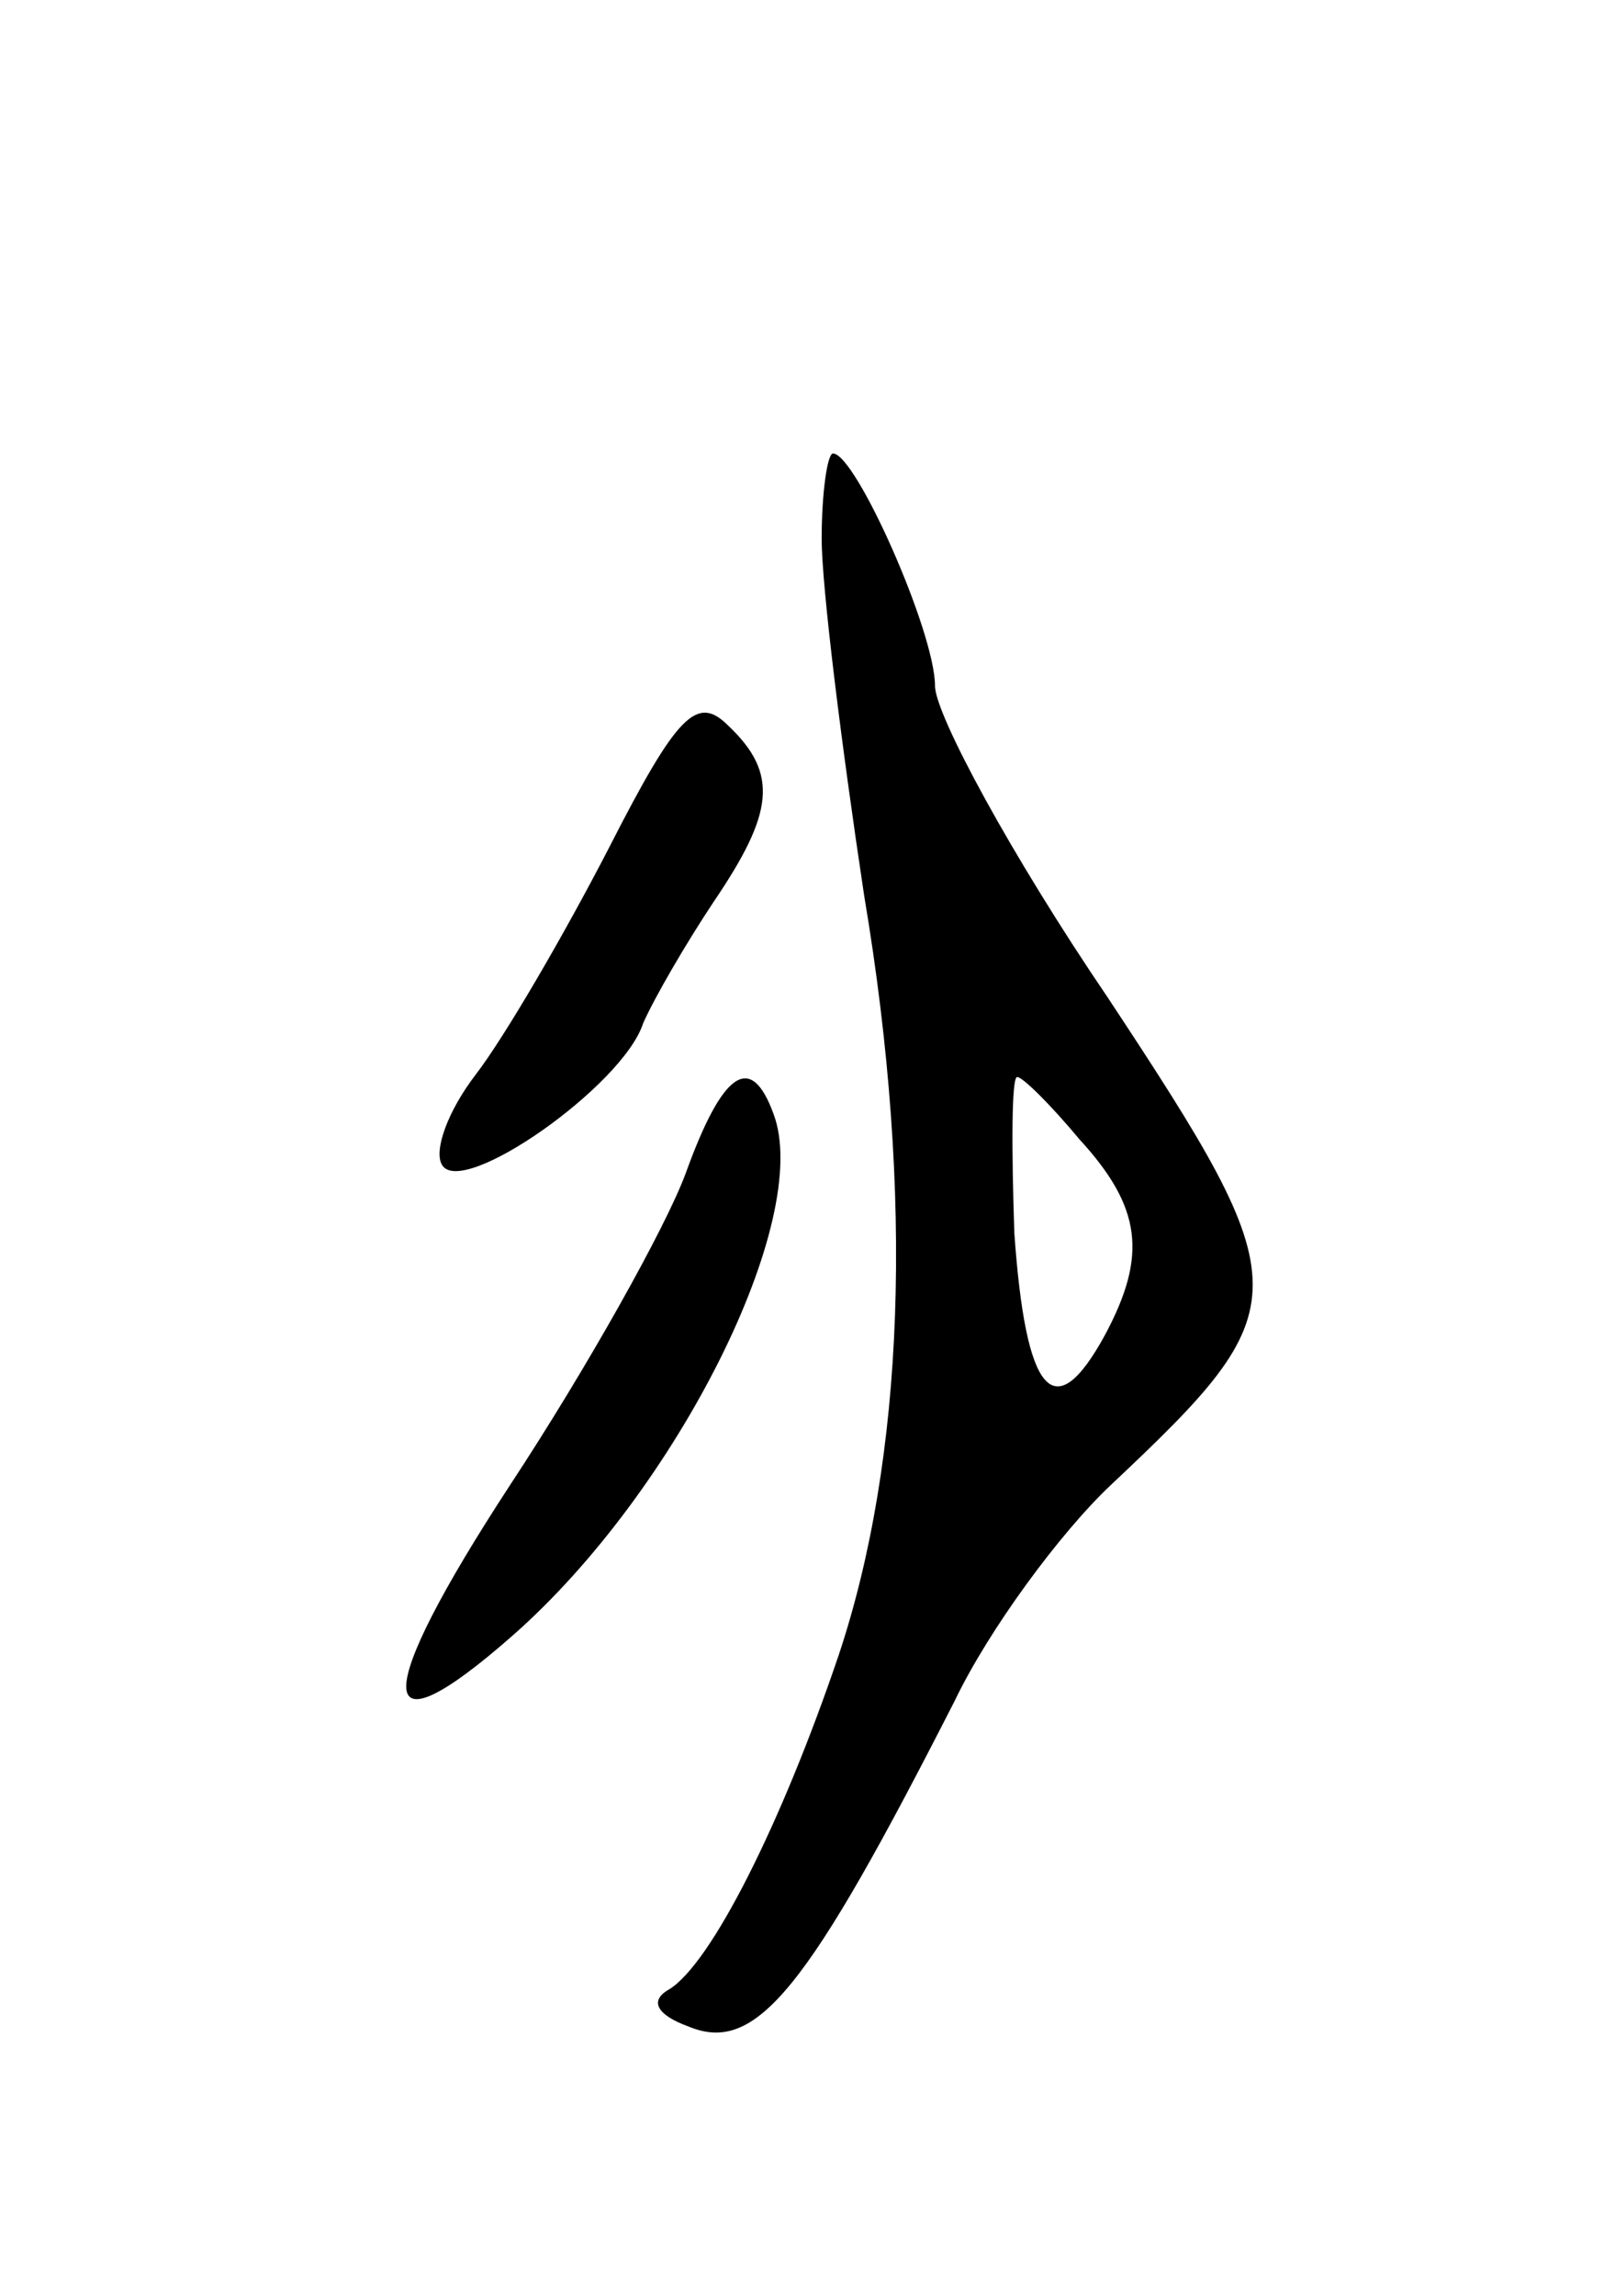 <svg version="1.0" xmlns="http://www.w3.org/2000/svg"
 width="57pt" height="81pt" viewBox="0 0 57 81"
 preserveAspectRatio="xMidYMid meet">
<g transform="translate(0,81) scale(0.1,-0.1)"
fill="#000000" stroke="none">
<path d="M290 620 c0 -17 7 -73 15 -126 18 -107 14 -199 -9 -268 -20 -59 -45
-109 -60 -118 -7 -4 -4 -9 7 -13 24 -10 42 13 94 115 12 25 37 59 55 76 67 63
67 69 -1 172 -34 50 -61 100 -61 110 0 19 -28 82 -36 82 -2 0 -4 -14 -4 -30z
m91 -212 c22 -24 24 -41 9 -69 -18 -33 -28 -21 -32 36 -1 30 -1 55 1 55 2 0
12 -10 22 -22z"/>
<path d="M215 511 c-16 -31 -37 -67 -47 -80 -10 -13 -15 -27 -12 -32 7 -12 64
28 71 50 4 9 15 28 25 43 21 31 23 45 5 62 -11 11 -18 4 -42 -43z"/>
<path d="M242 396 c-7 -19 -35 -69 -62 -110 -49 -75 -49 -97 1 -53 58 51 106
147 92 184 -8 22 -18 15 -31 -21z"/>
</g>
</svg>
